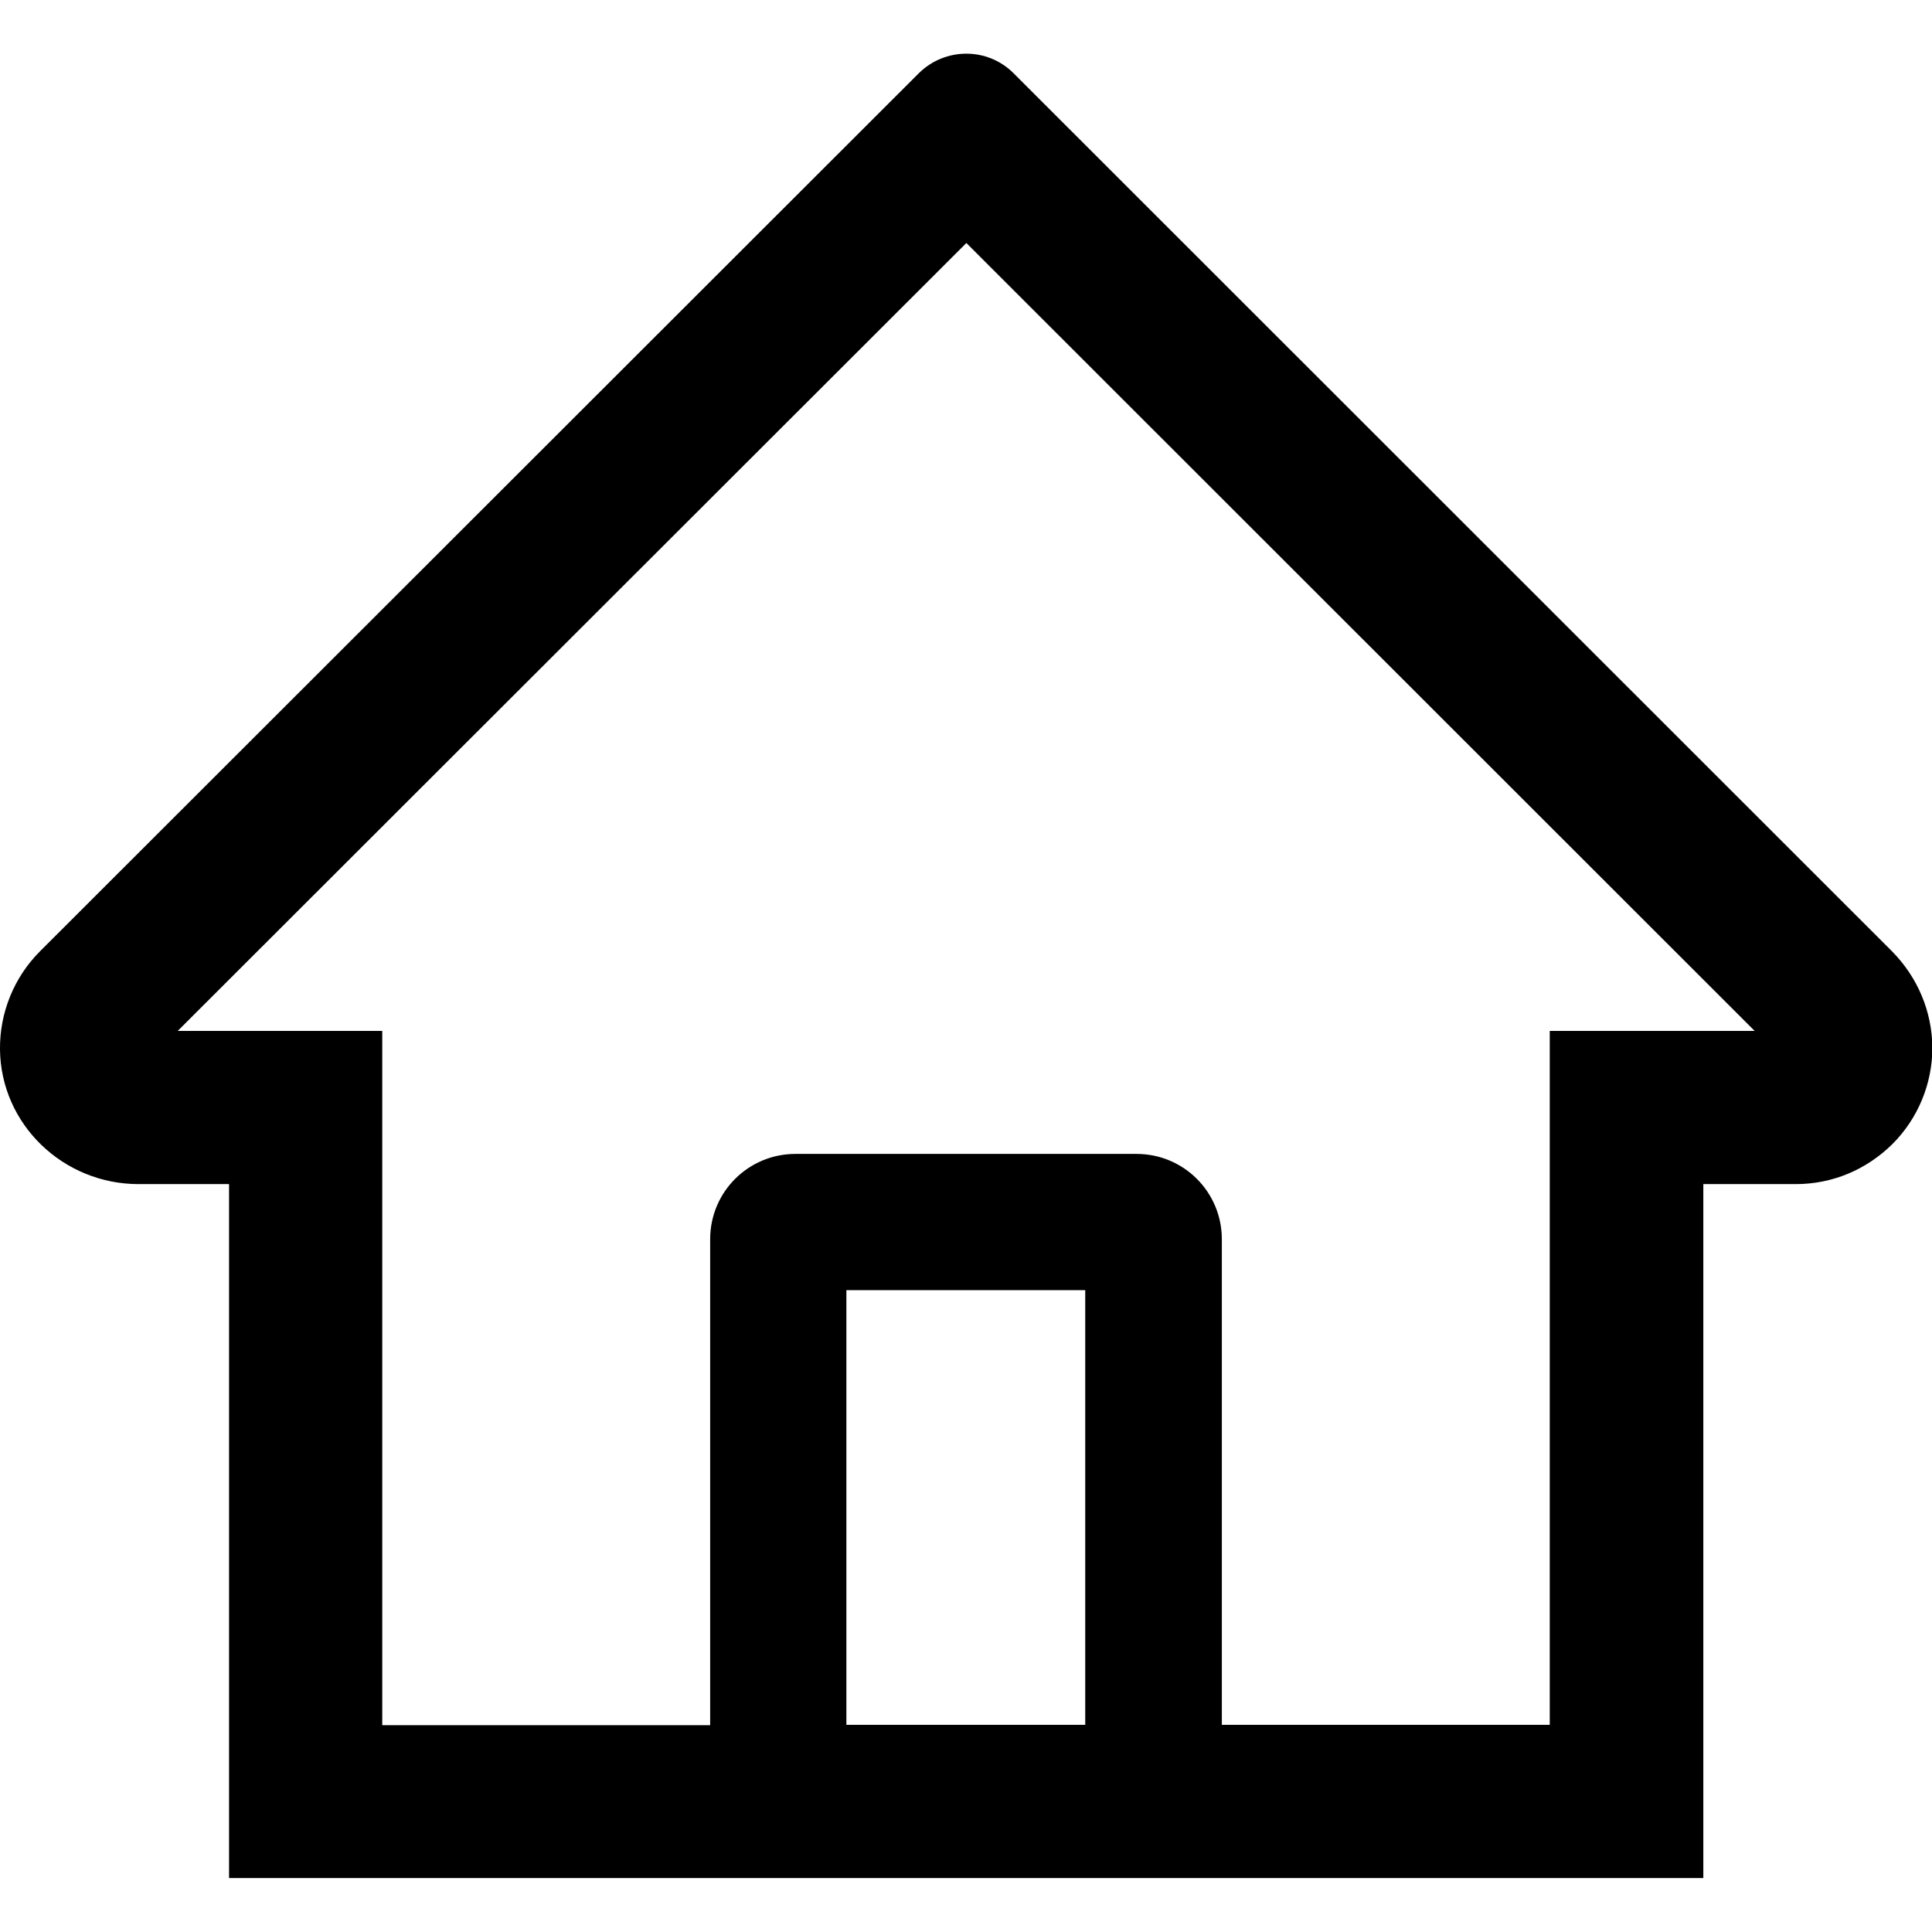 <?xml version="1.0" encoding="utf-8"?>
<!-- Generator: Adobe Illustrator 21.0.0, SVG Export Plug-In . SVG Version: 6.00 Build 0)  -->
<svg version="1.1" id="Layer_1" xmlns="http://www.w3.org/2000/svg" xmlns:xlink="http://www.w3.org/1999/xlink" x="0px" y="0px"
	 viewBox="0 0 512 512" style="enable-background:new 0 0 512 512;" xml:space="preserve">
<g>
	<path d="M501.4,252.1L283.2,34l-14.6-14.6c-6.9-6.9-18.1-6.9-25.1,0L10.6,252.1C3.7,259-0.1,268.4,0,278.1
		c0.2,19.9,16.8,35.7,36.7,35.7h24v183.9h390.7V313.8h24.5c9.7,0,18.7-3.8,25.6-10.6c6.8-6.8,10.6-16,10.6-25.6
		C512,268,508.2,259,501.4,252.1z M287.6,457.1h-63.3V341.9h63.3V457.1z M410.7,273.2v183.9h-86.9V328.4c0-12.5-10.1-22.6-22.6-22.6
		h-90.4c-12.5,0-22.6,10.1-22.6,22.6v128.8h-86.9V273.2H47.1l209-208.8l13,13L465,273.2H410.7z"/>
</g>
</svg>
